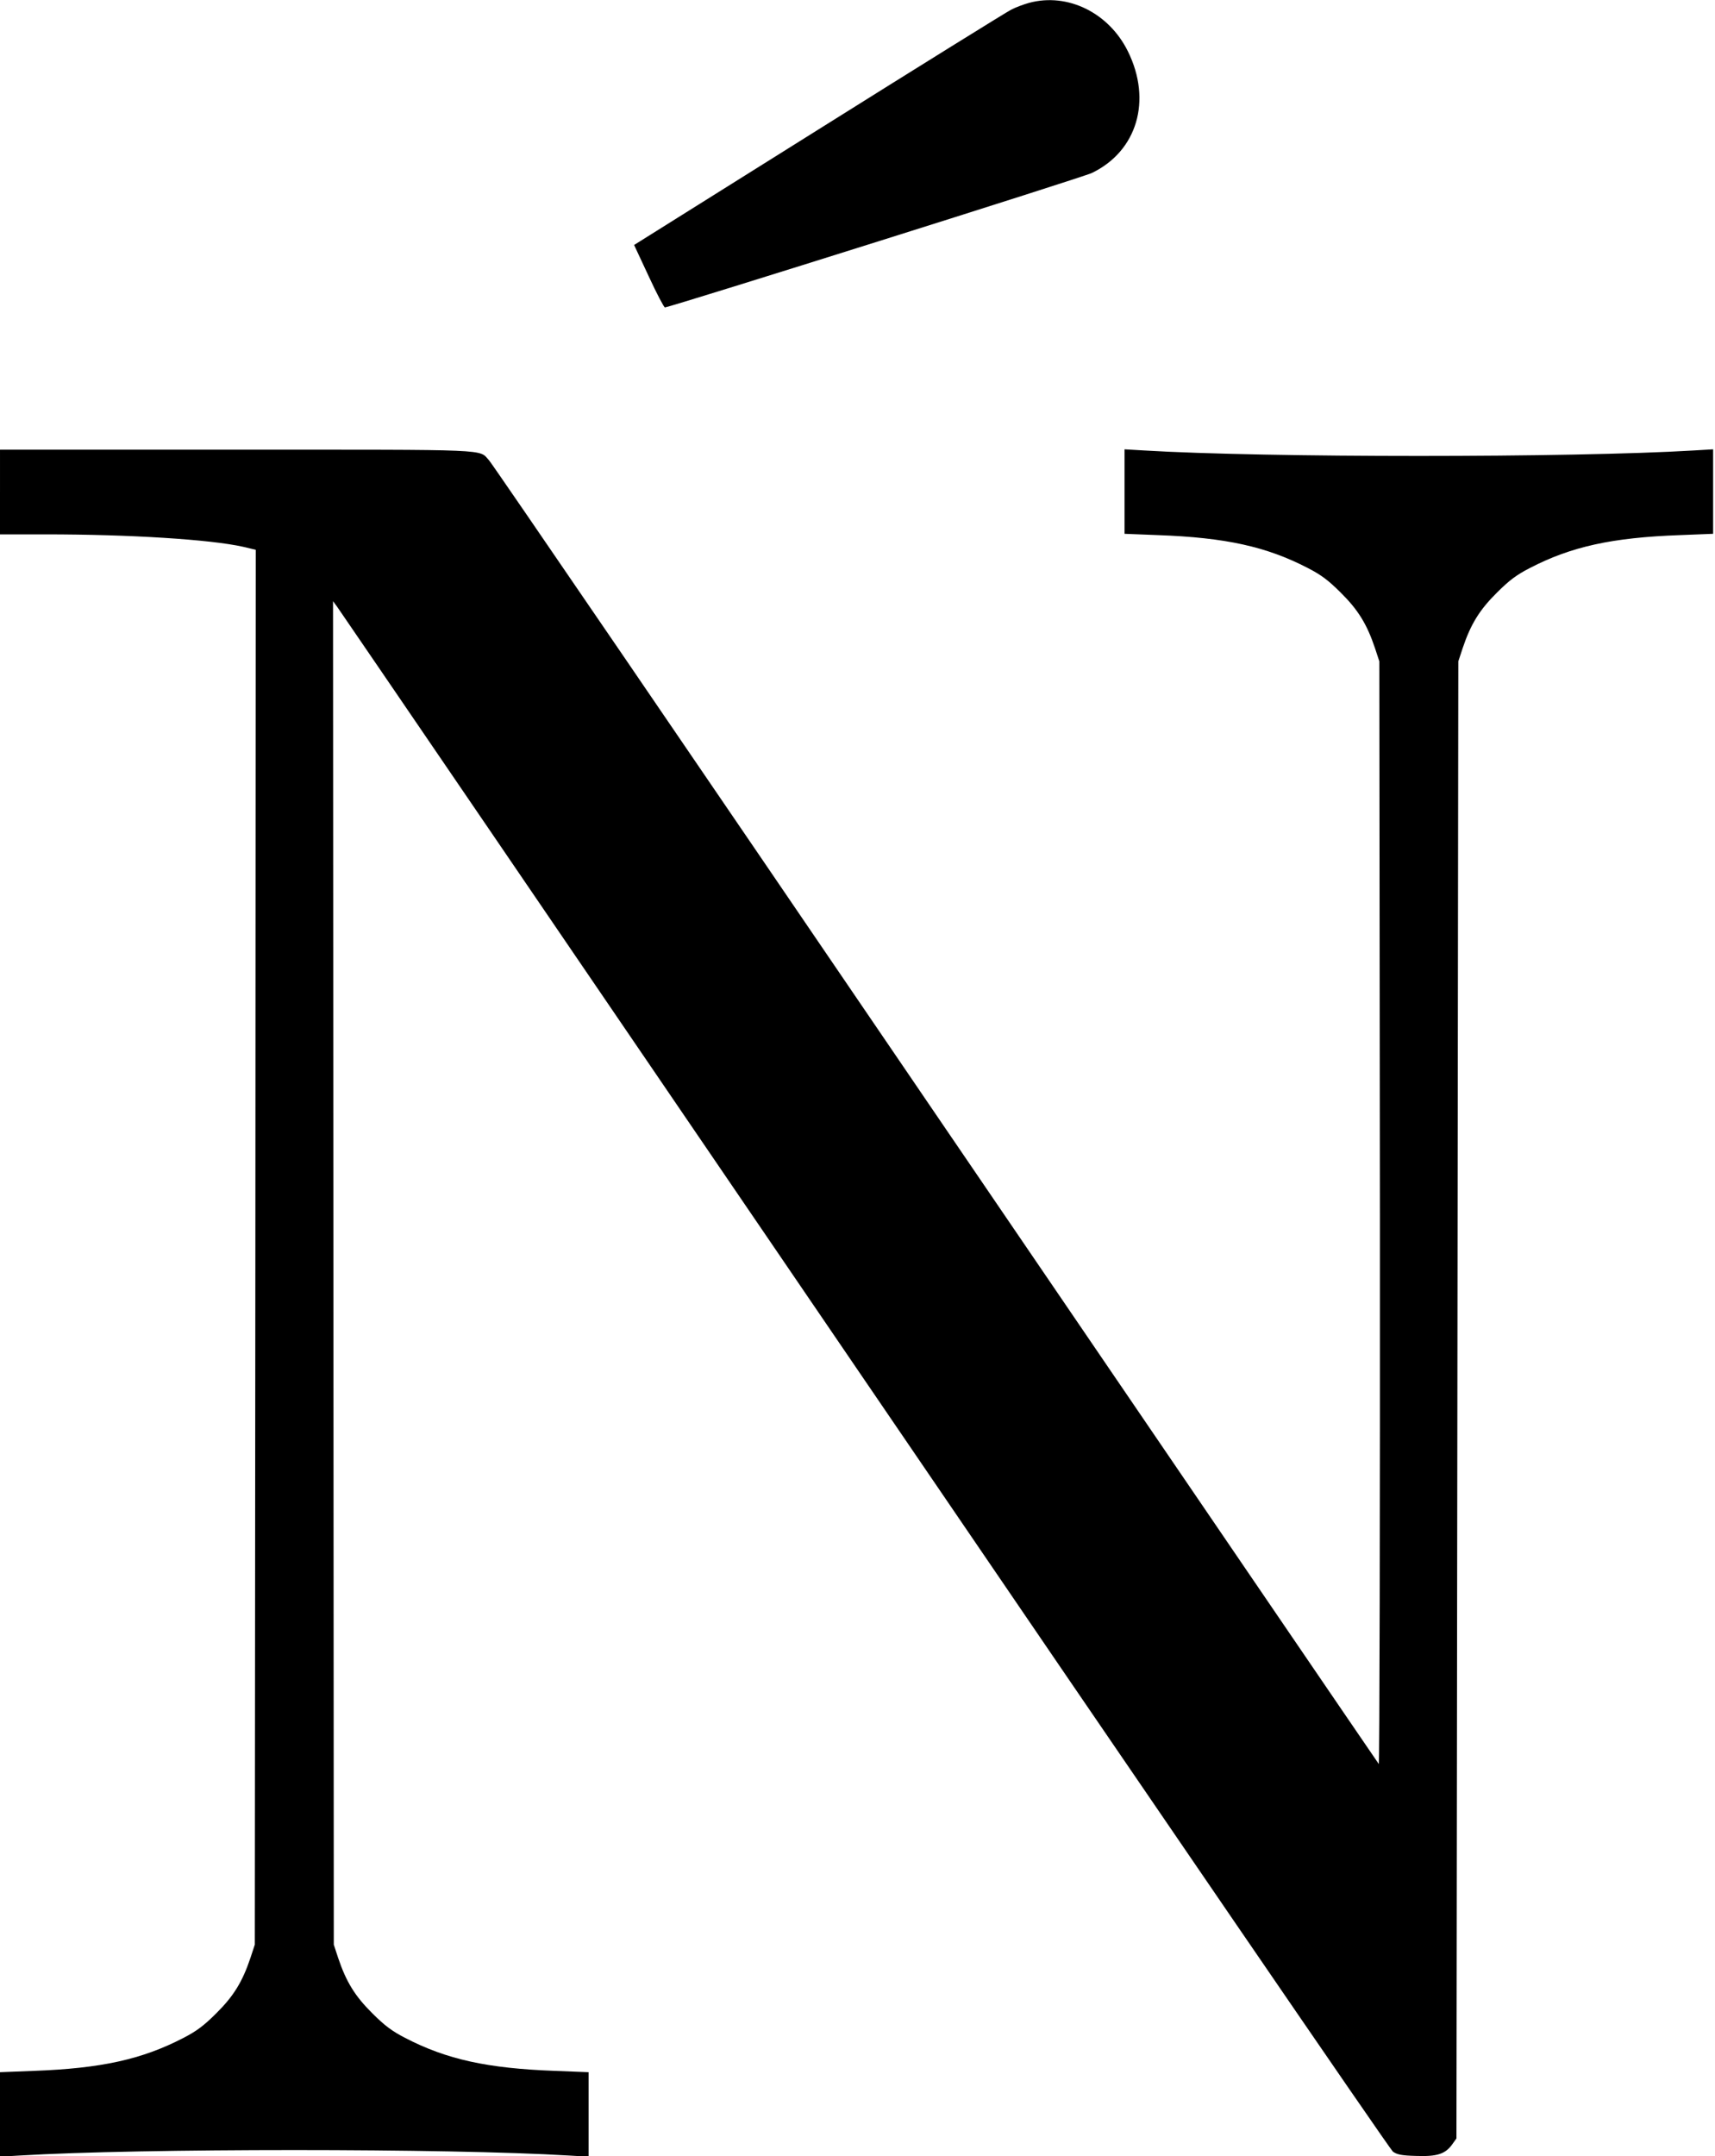 <?xml version="1.0" standalone="no"?>
<!DOCTYPE svg PUBLIC "-//W3C//DTD SVG 20010904//EN"
 "http://www.w3.org/TR/2001/REC-SVG-20010904/DTD/svg10.dtd">
<svg version="1.0" xmlns="http://www.w3.org/2000/svg"
 width="912pt" height="1146pt" viewBox="0 0 912 1146"
 preserveAspectRatio="xMidYMid meet">
<g transform="translate(0,1146) scale(0.1,-0.1)"
fill="#000000" stroke="none">
<path d="M5473 11445 c-29 -8 -72 -24 -95 -36 -24 -12 -485 -298 -1024 -636
l-982 -615 78 -167 c42 -91 81 -165 86 -165 52 9 2225 692 2271 715 240 116
320 385 191 646 -101 205 -320 313 -525 258z"/>
<path d="M0 8845 l0 -225 243 0 c448 0 875 -27 1050 -66 l67 -16 -2 -3706 -3
-3707 -23 -70 c-43 -128 -90 -204 -182 -295 -66 -66 -105 -95 -175 -131 -220
-114 -437 -162 -797 -175 l-178 -7 0 -225 0 -224 102 6 c645 39 2281 39 2926
0 l102 -6 0 224 0 225 -177 7 c-361 13 -578 61 -798 175 -70 36 -109 65 -175
131 -92 91 -139 167 -182 295 l-23 70 -2 3570 -2 3570 22 -30 c12 -16 1274
-1865 2805 -4110 1530 -2244 2794 -4089 2809 -4100 22 -16 47 -21 124 -23 111
-4 155 10 192 62 l22 31 5 3925 5 3925 23 70 c43 128 90 204 182 295 66 66
105 95 175 131 220 114 437 162 798 175 l177 7 0 225 0 224 -102 -6 c-645 -39
-2281 -39 -2925 0 l-103 6 0 -224 0 -225 178 -7 c360 -13 577 -61 797 -175 70
-36 109 -65 175 -131 92 -91 139 -167 182 -295 l23 -70 3 -2935 c1 -1614 -2
-2930 -6 -2925 -5 6 -1065 1560 -2357 3455 -1291 1895 -2359 3458 -2374 3473
-56 61 33 57 -1341 57 l-1260 0 0 -225z"/>
</g>
</svg>
